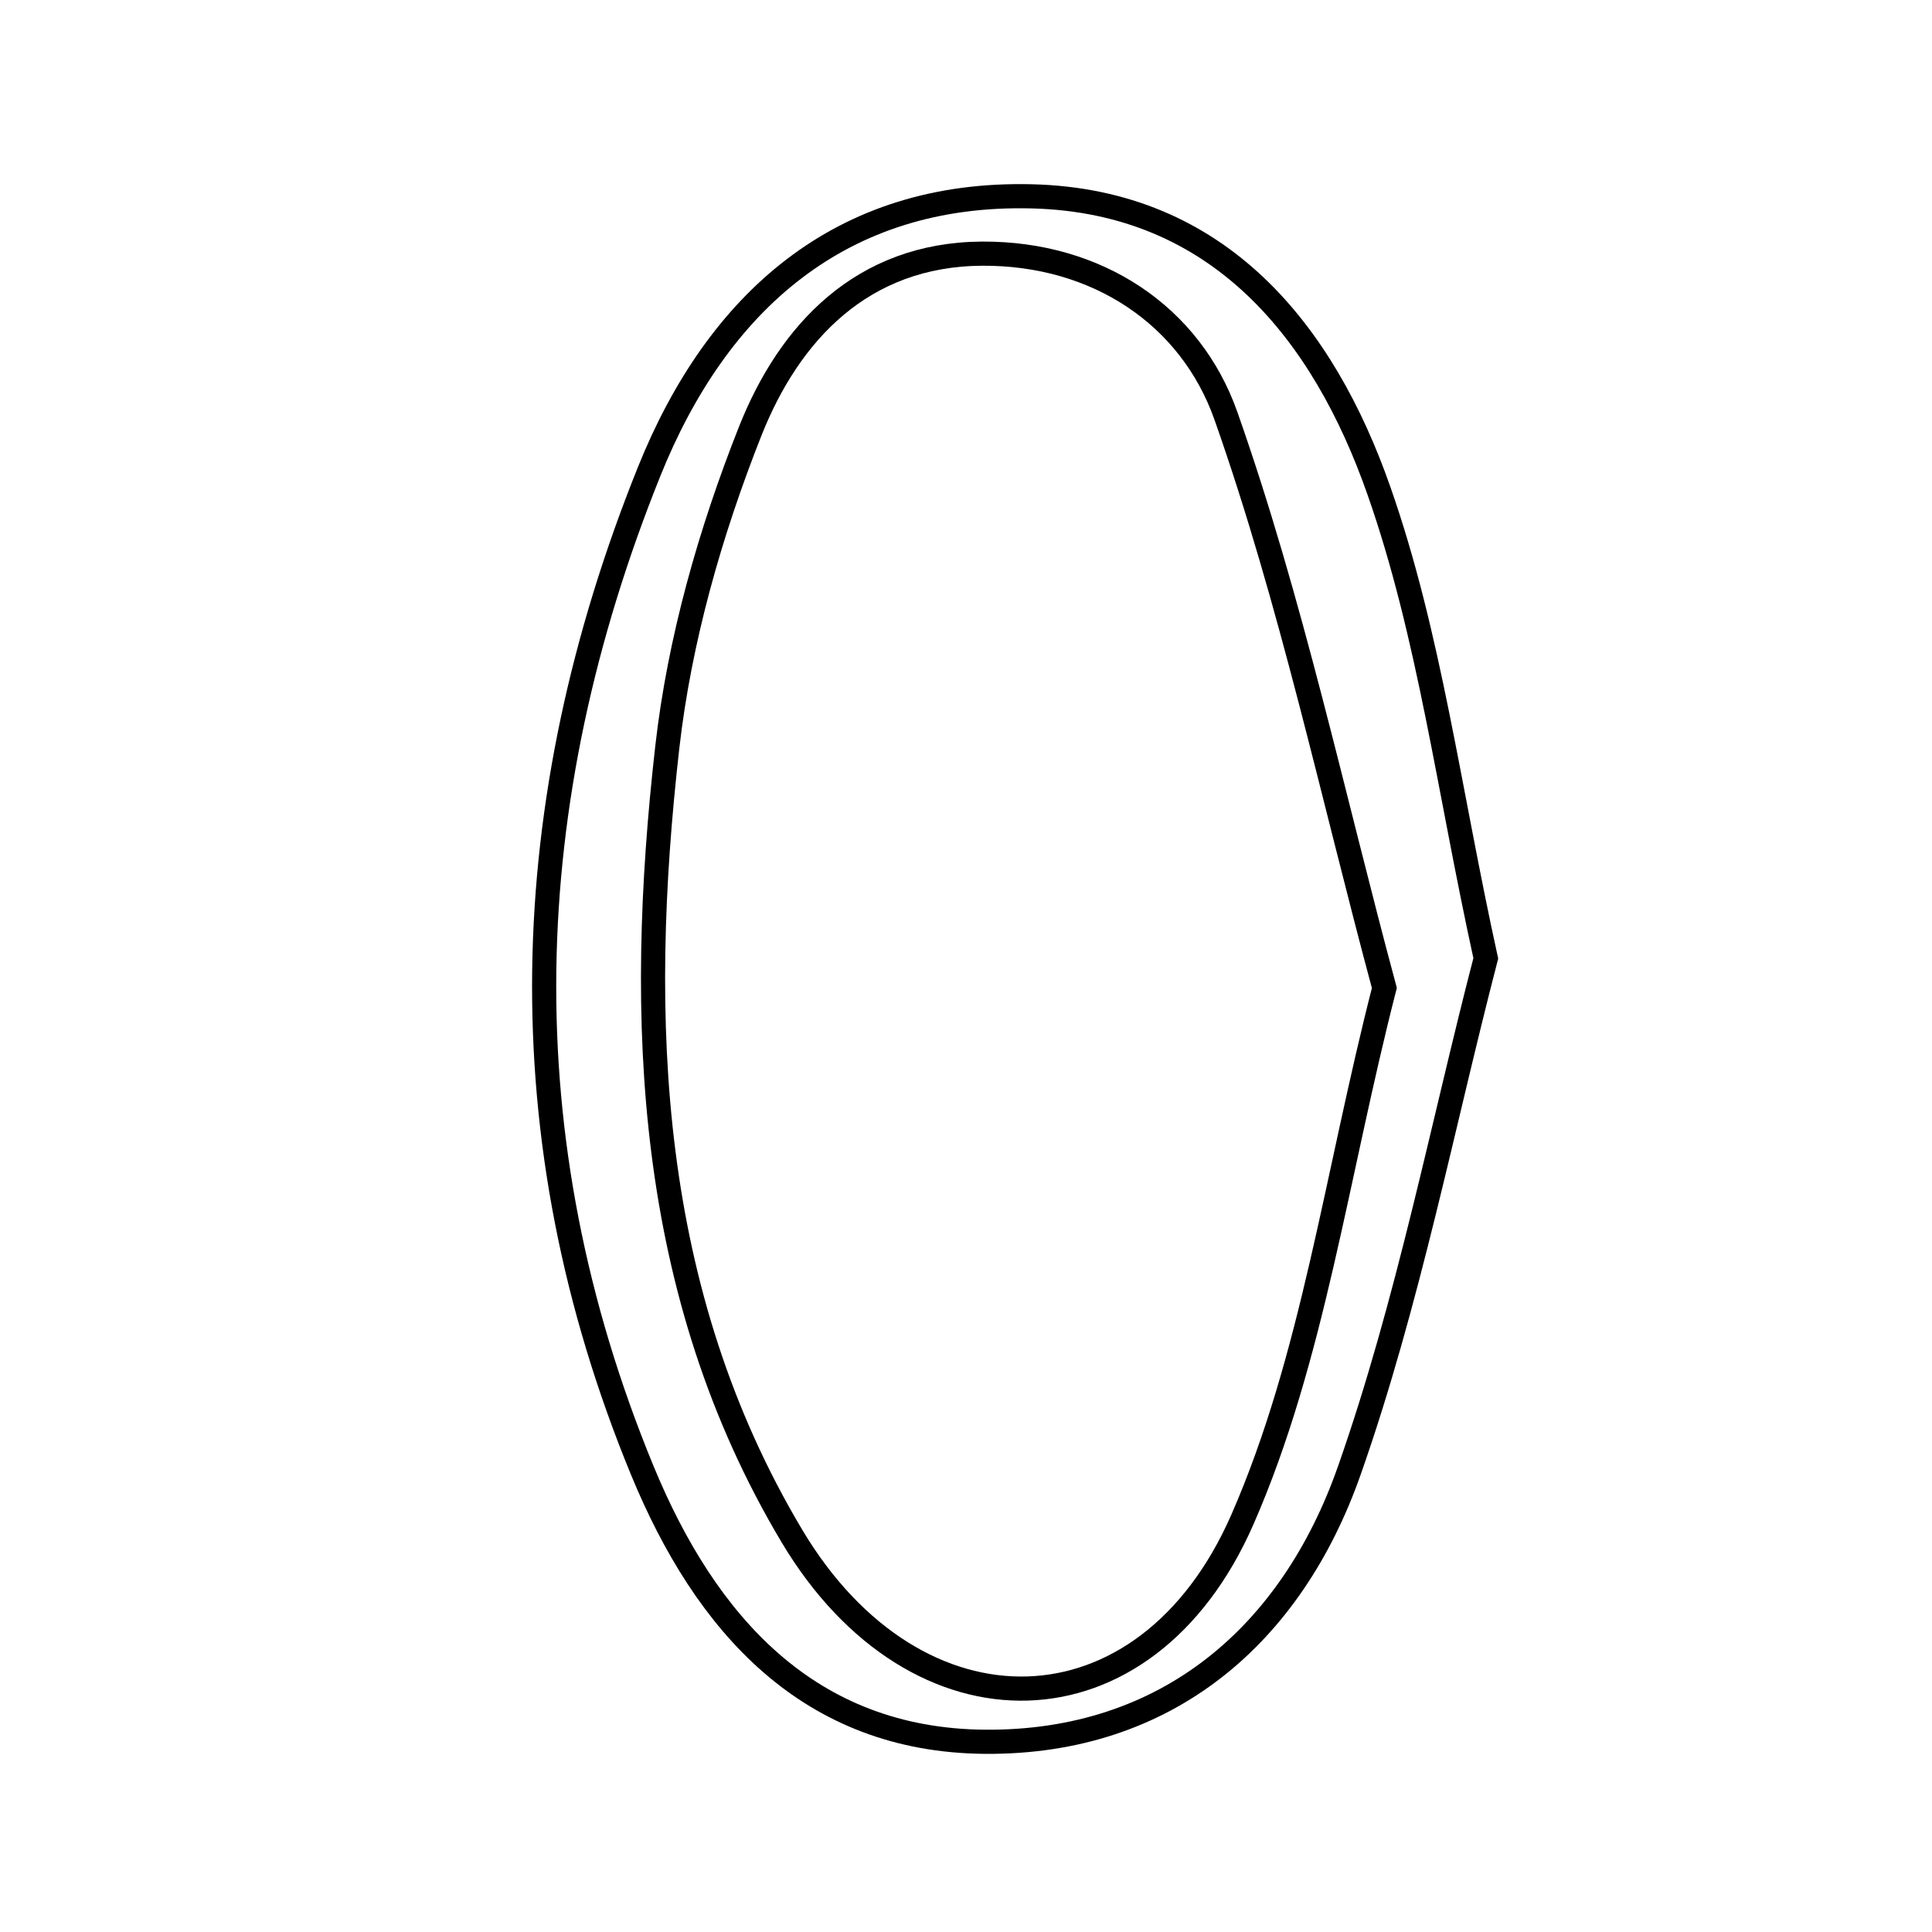 <svg xmlns="http://www.w3.org/2000/svg" viewBox="0.0 0.0 24.0 24.0" height="200px" width="200px"><path fill="none" stroke="black" stroke-width=".3" stroke-opacity="1.0"  filling="0" d="M12.818 2.439 C15.152 2.497 16.441 4.133 17.128 6.092 C17.758 7.884 17.997 9.814 18.457 11.905 C17.92 13.972 17.497 16.175 16.761 18.269 C16.046 20.304 14.5 21.654 12.237 21.637 C10.045 21.62 8.764 20.172 7.979 18.267 C6.272 14.126 6.41 9.971 8.063 5.86 C8.909 3.754 10.442 2.379 12.818 2.439"></path>
<path fill="none" stroke="black" stroke-width=".3" stroke-opacity="1.0"  filling="0" d="M12.197 3.151 C13.635 3.142 14.791 3.926 15.228 5.164 C16.042 7.472 16.554 9.886 17.197 12.273 C16.598 14.609 16.311 16.871 15.434 18.875 C14.236 21.614 11.381 21.668 9.838 19.082 C8.032 16.056 7.905 12.674 8.289 9.285 C8.44 7.951 8.823 6.609 9.319 5.357 C9.806 4.128 10.712 3.161 12.197 3.151"></path></svg>